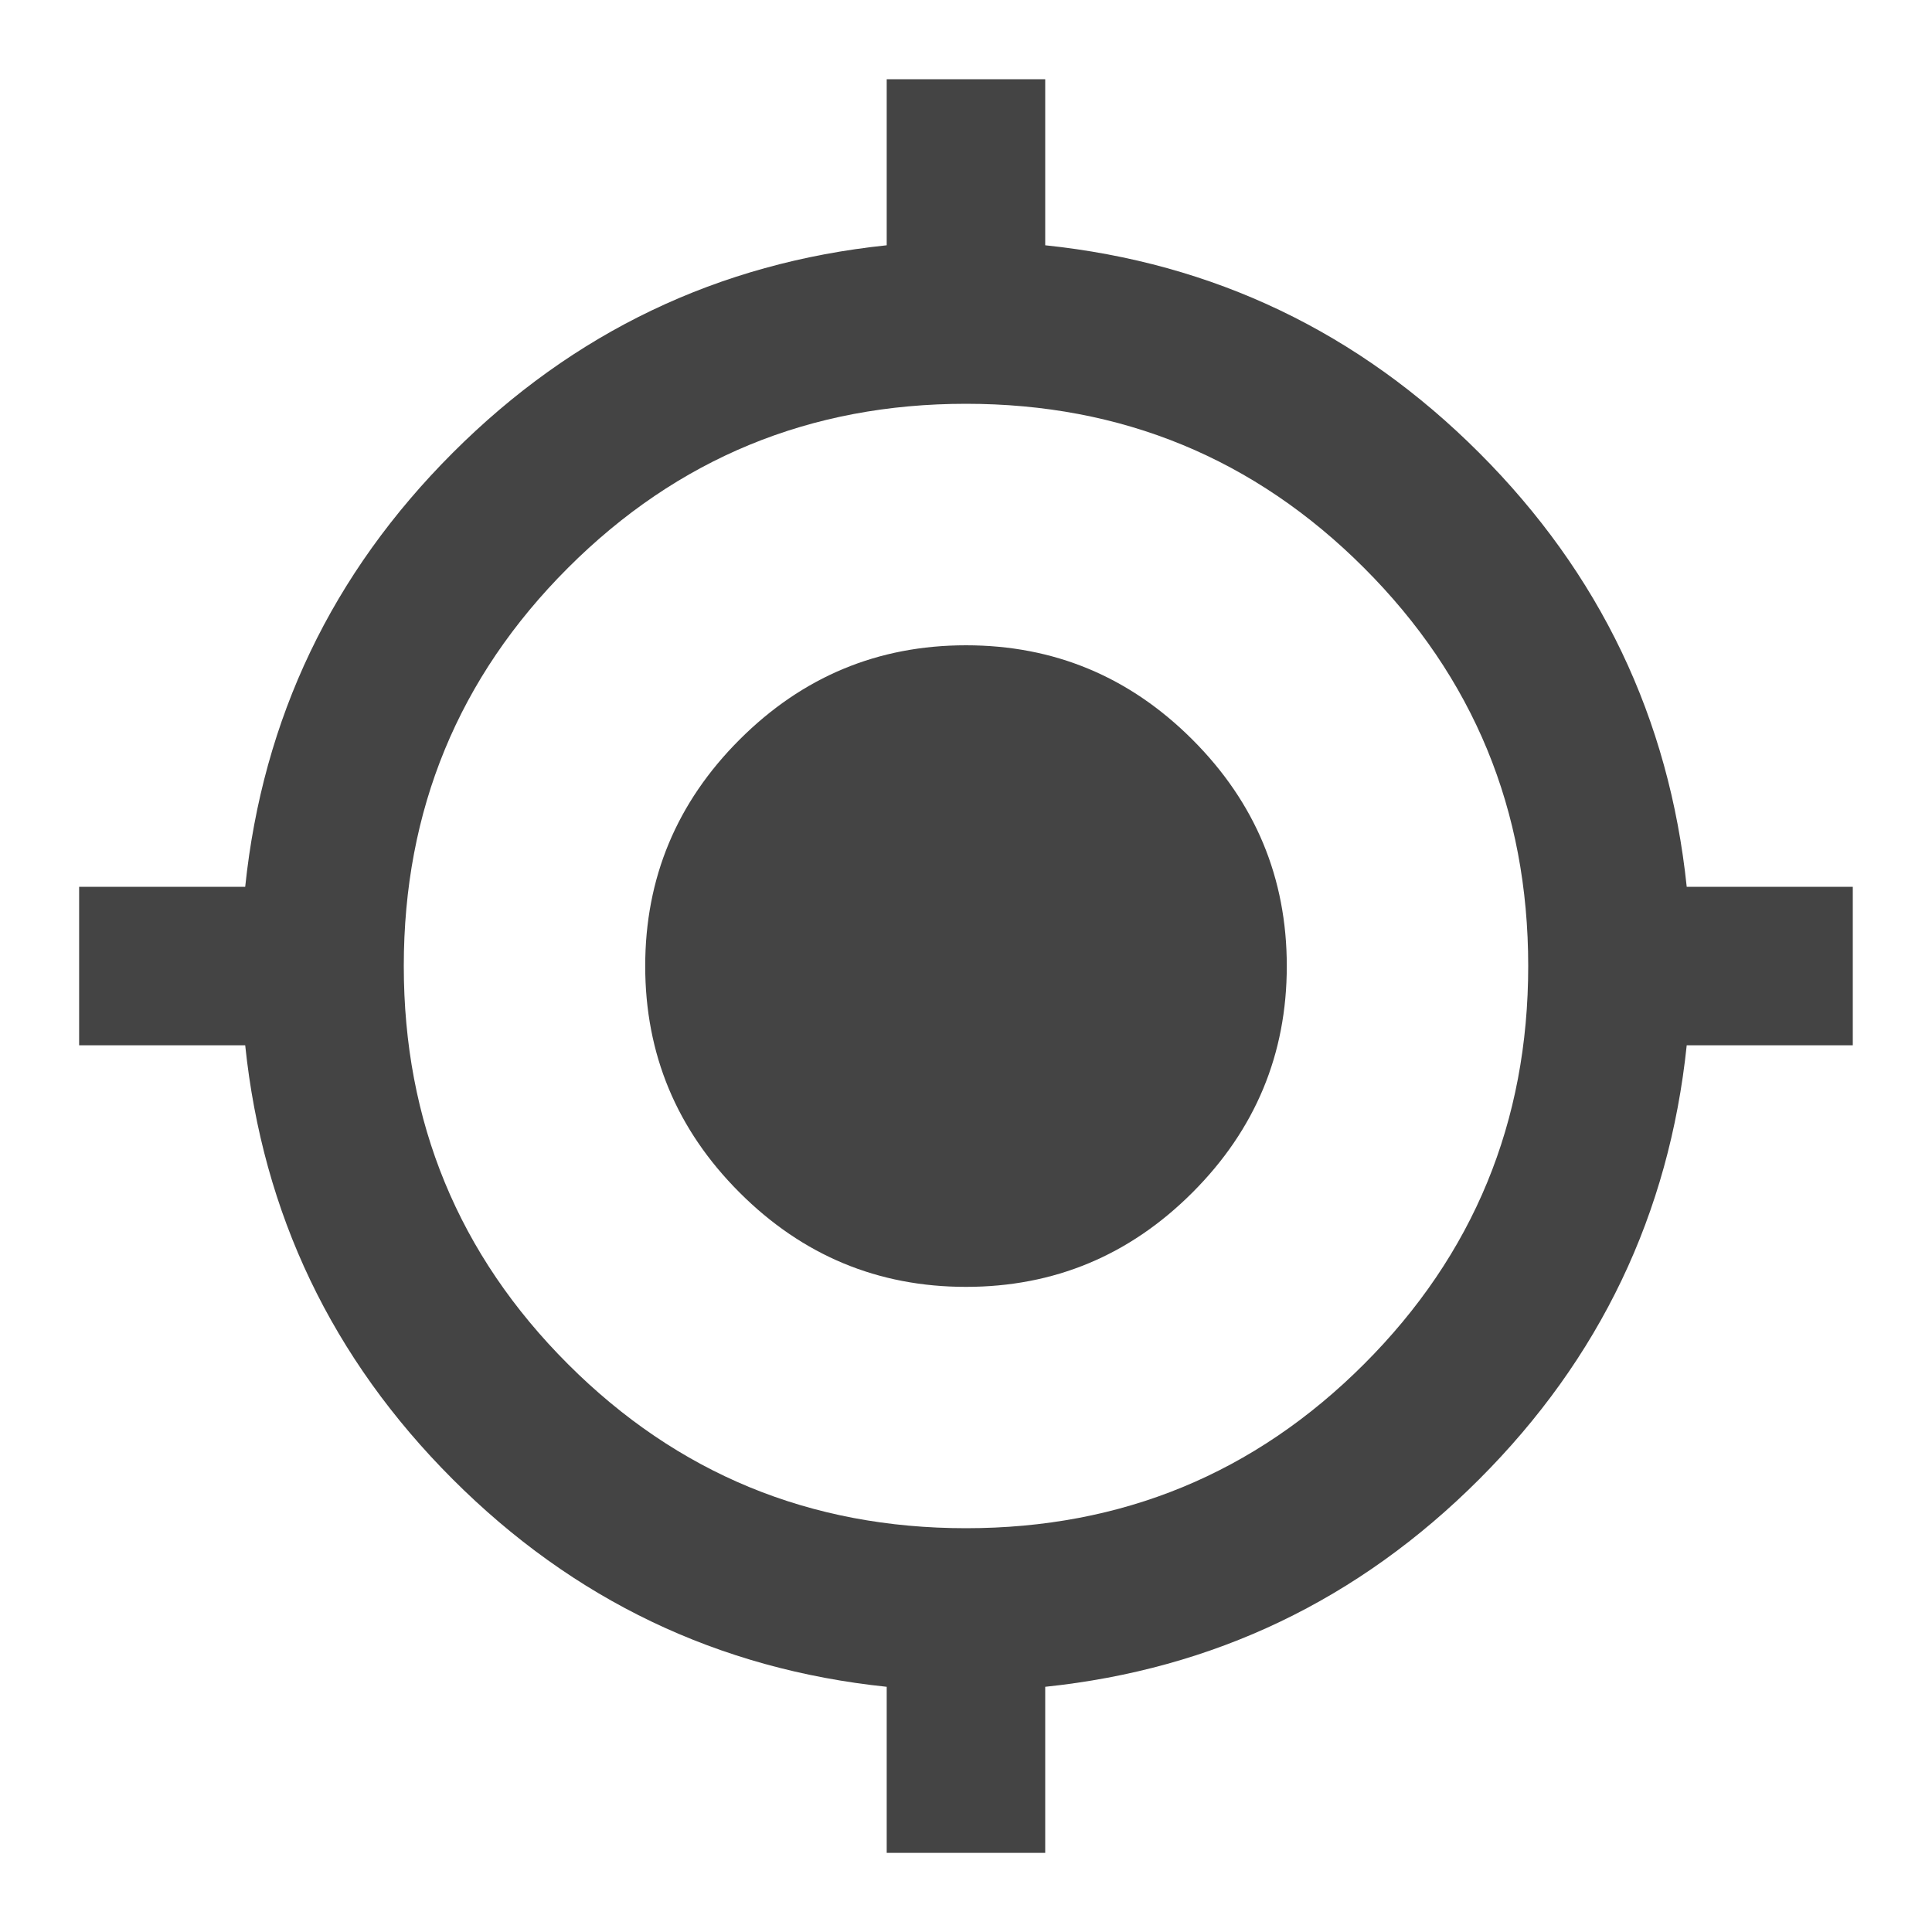 <?xml version="1.0" encoding="utf-8"?>
<!-- Generated by IcoMoon.io -->
<!DOCTYPE svg PUBLIC "-//W3C//DTD SVG 1.1//EN" "http://www.w3.org/Graphics/SVG/1.1/DTD/svg11.dtd">
<svg version="1.1" xmlns="http://www.w3.org/2000/svg" xmlns:xlink="http://www.w3.org/1999/xlink" width="24" height="24" viewBox="0 0 24 24">
<path fill="#444444" d="M12 18.984q2.906 0 4.945-2.039t2.039-4.945-2.039-4.945-4.945-2.039-4.945 2.039-2.039 4.945 2.039 4.945 4.945 2.039zM20.953 11.016h2.063v1.969h-2.063q-0.328 3.141-2.578 5.391t-5.391 2.578v2.063h-1.969v-2.063q-3.141-0.328-5.391-2.578t-2.578-5.391h-2.063v-1.969h2.063q0.328-3.141 2.578-5.391t5.391-2.578v-2.063h1.969v2.063q3.141 0.328 5.391 2.578t2.578 5.391zM12 8.016q1.641 0 2.813 1.172t1.172 2.813-1.172 2.813-2.813 1.172-2.813-1.172-1.172-2.813 1.172-2.813 2.813-1.172z"></path>
</svg>
